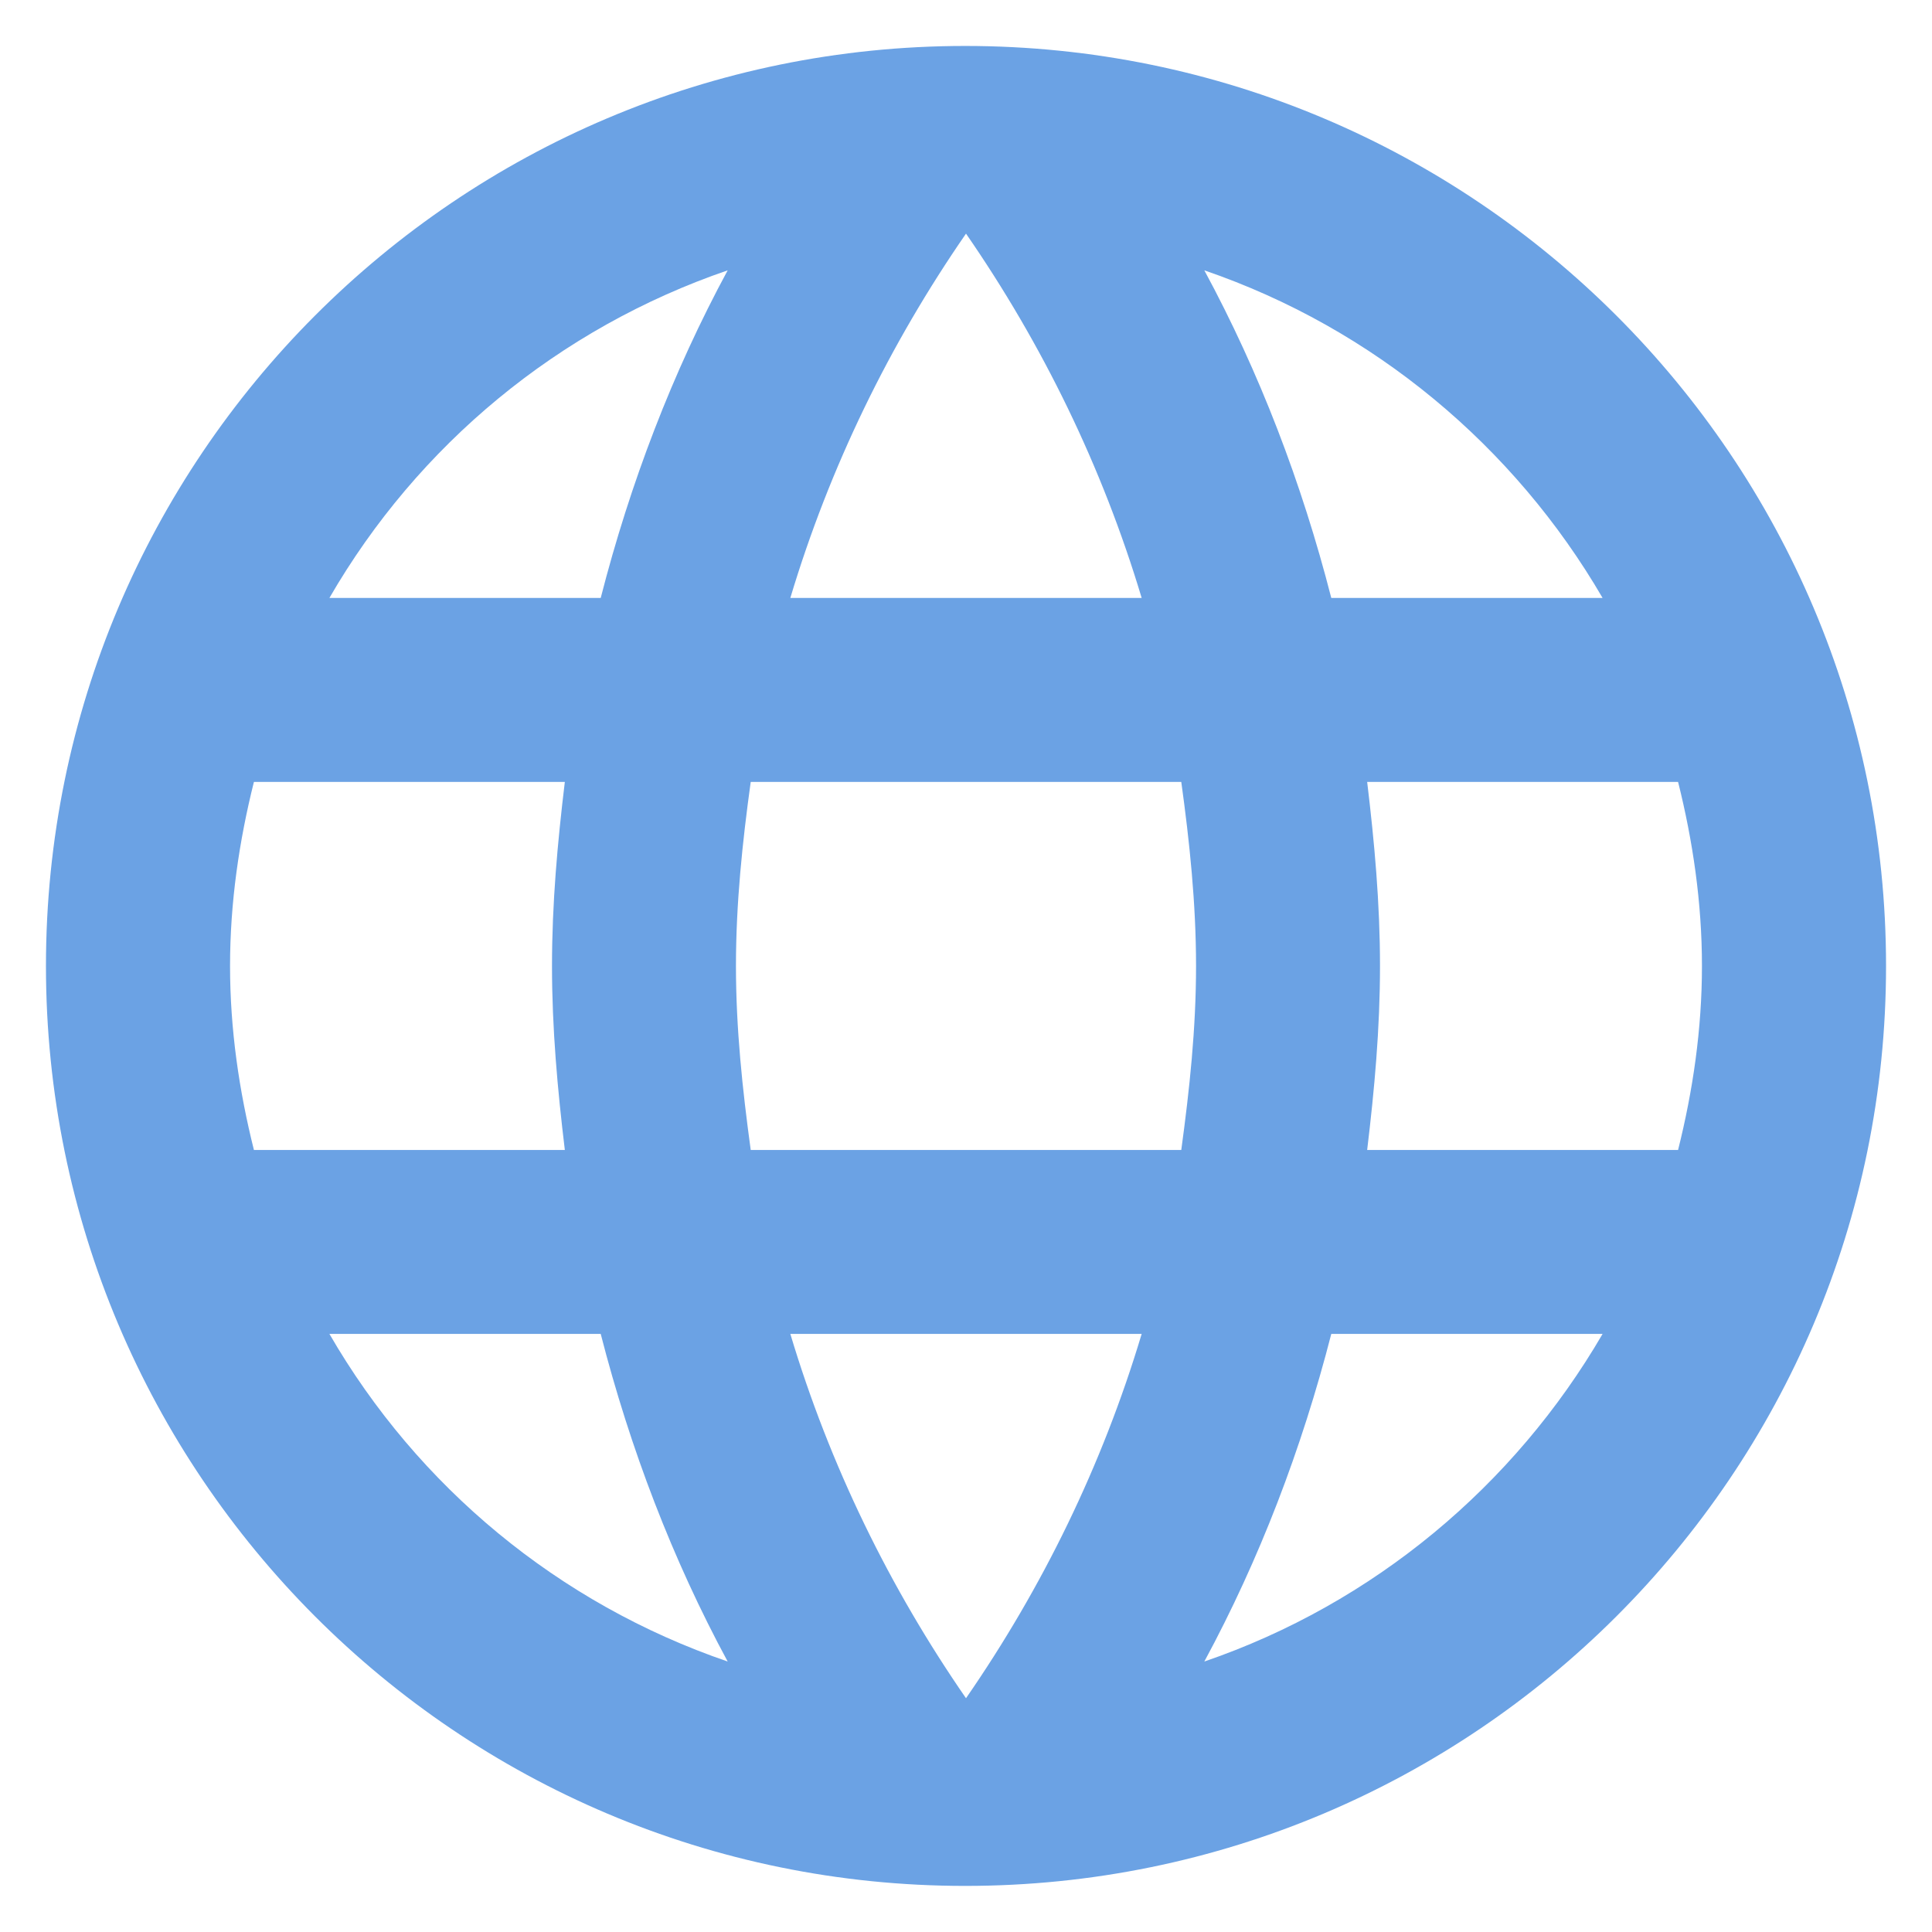 <svg width="14" height="14" viewBox="0 0 14 14" fill="none" xmlns="http://www.w3.org/2000/svg">
<path fill-rule="evenodd" clip-rule="evenodd" d="M0.333 7C0.333 3.32 3.313 0.333 6.994 0.333C10.68 0.333 13.667 3.32 13.667 7C13.667 10.68 10.68 13.666 6.994 13.666C3.313 13.666 0.333 10.68 0.333 7ZM9.647 4.333H11.613C10.973 3.233 9.953 2.379 8.727 1.959C9.127 2.699 9.433 3.499 9.647 4.333ZM7 1.693C7.553 2.493 7.987 3.38 8.273 4.333H5.727C6.013 3.38 6.447 2.493 7 1.693ZM1.667 7C1.667 7.46 1.733 7.906 1.84 8.333H4.093C4.04 7.893 4 7.453 4 7C4 6.546 4.04 6.106 4.093 5.666H1.84C1.733 6.093 1.667 6.54 1.667 7ZM2.387 9.666H4.353C4.567 10.499 4.873 11.3 5.273 12.04C4.047 11.62 3.027 10.773 2.387 9.666ZM2.387 4.333H4.353C4.567 3.499 4.873 2.699 5.273 1.959C4.047 2.379 3.027 3.226 2.387 4.333ZM7 12.306C6.447 11.506 6.013 10.62 5.727 9.666H8.273C7.987 10.62 7.553 11.506 7 12.306ZM5.44 8.333H8.56C8.62 7.893 8.667 7.453 8.667 7C8.667 6.546 8.62 6.1 8.56 5.666H5.44C5.38 6.1 5.333 6.546 5.333 7C5.333 7.453 5.38 7.893 5.44 8.333ZM8.727 12.04C9.127 11.3 9.433 10.499 9.647 9.666H11.613C10.973 10.766 9.953 11.62 8.727 12.04ZM10 7C10 7.453 9.96 7.893 9.907 8.333H12.16C12.267 7.906 12.333 7.46 12.333 7C12.333 6.54 12.267 6.093 12.16 5.666H9.907C9.96 6.106 10 6.546 10 7Z" fill="#6BA2E4"/>
</svg>
